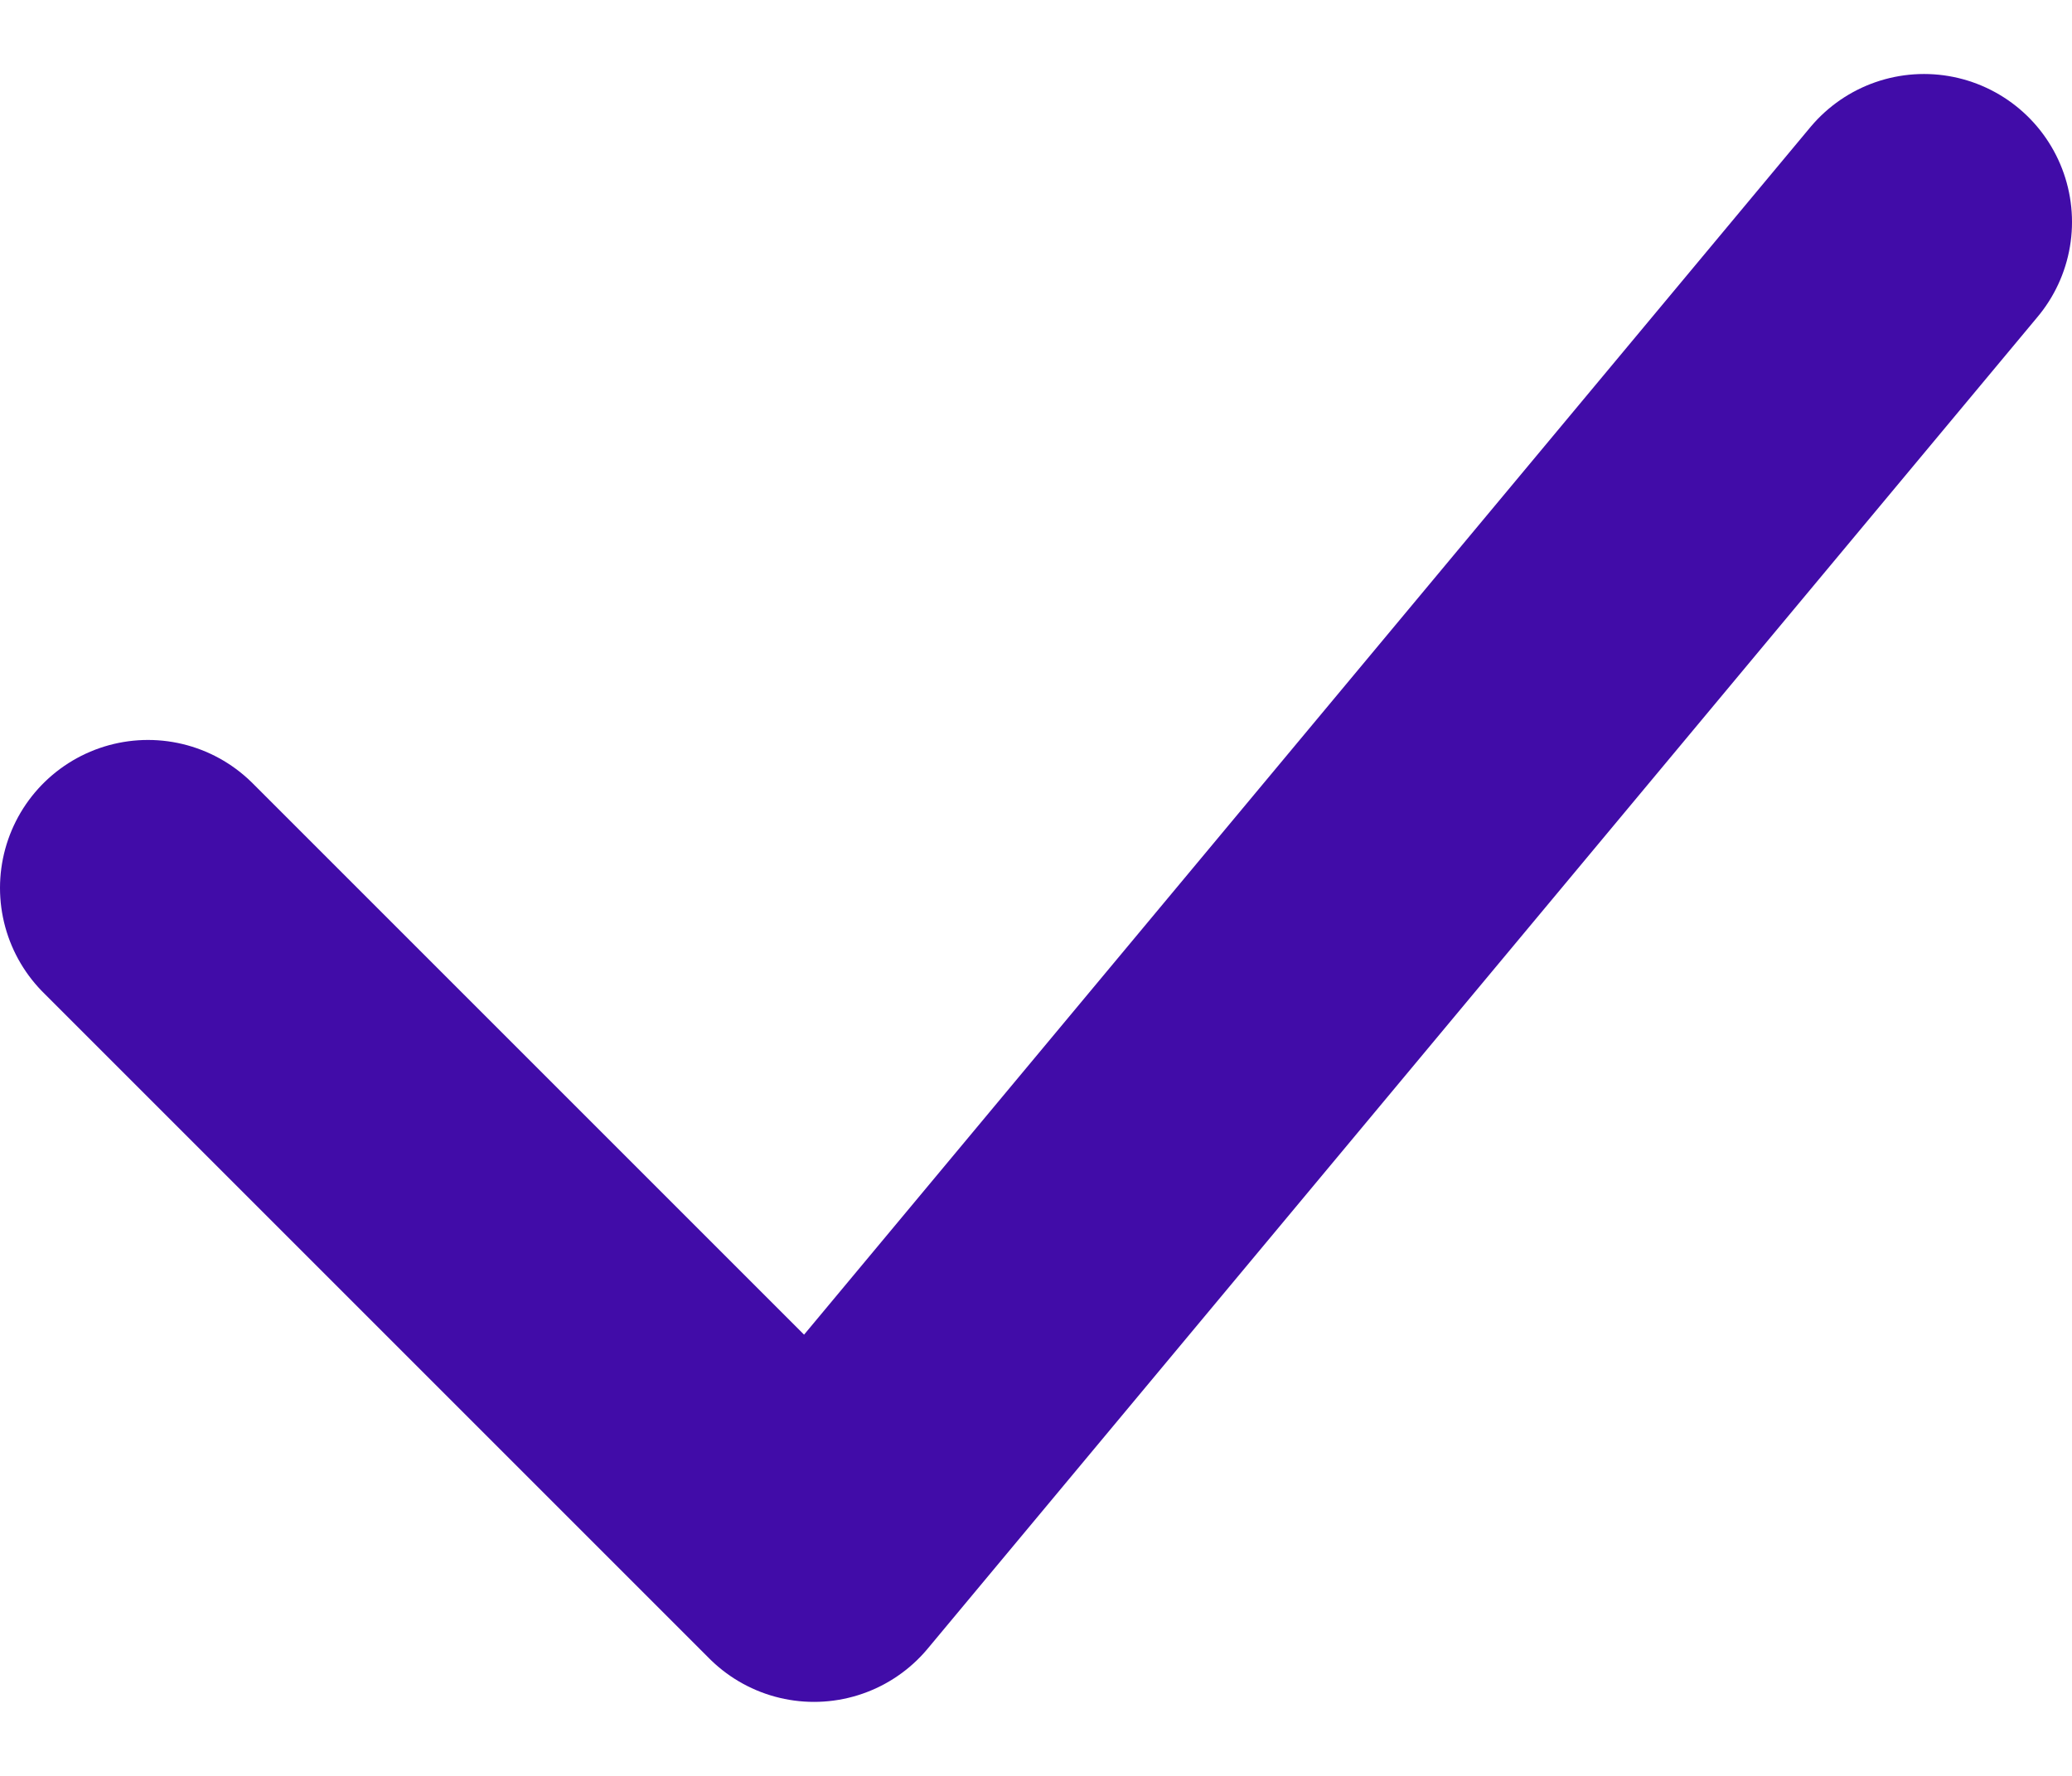 <svg width="14" height="12" viewBox="0 0 14 12" fill="none" xmlns="http://www.w3.org/2000/svg">
<path d="M1 6L5.5 10.5L13 1.5" stroke="#410CA8" stroke-width="2" stroke-linecap="round" stroke-linejoin="round"/>
</svg>
